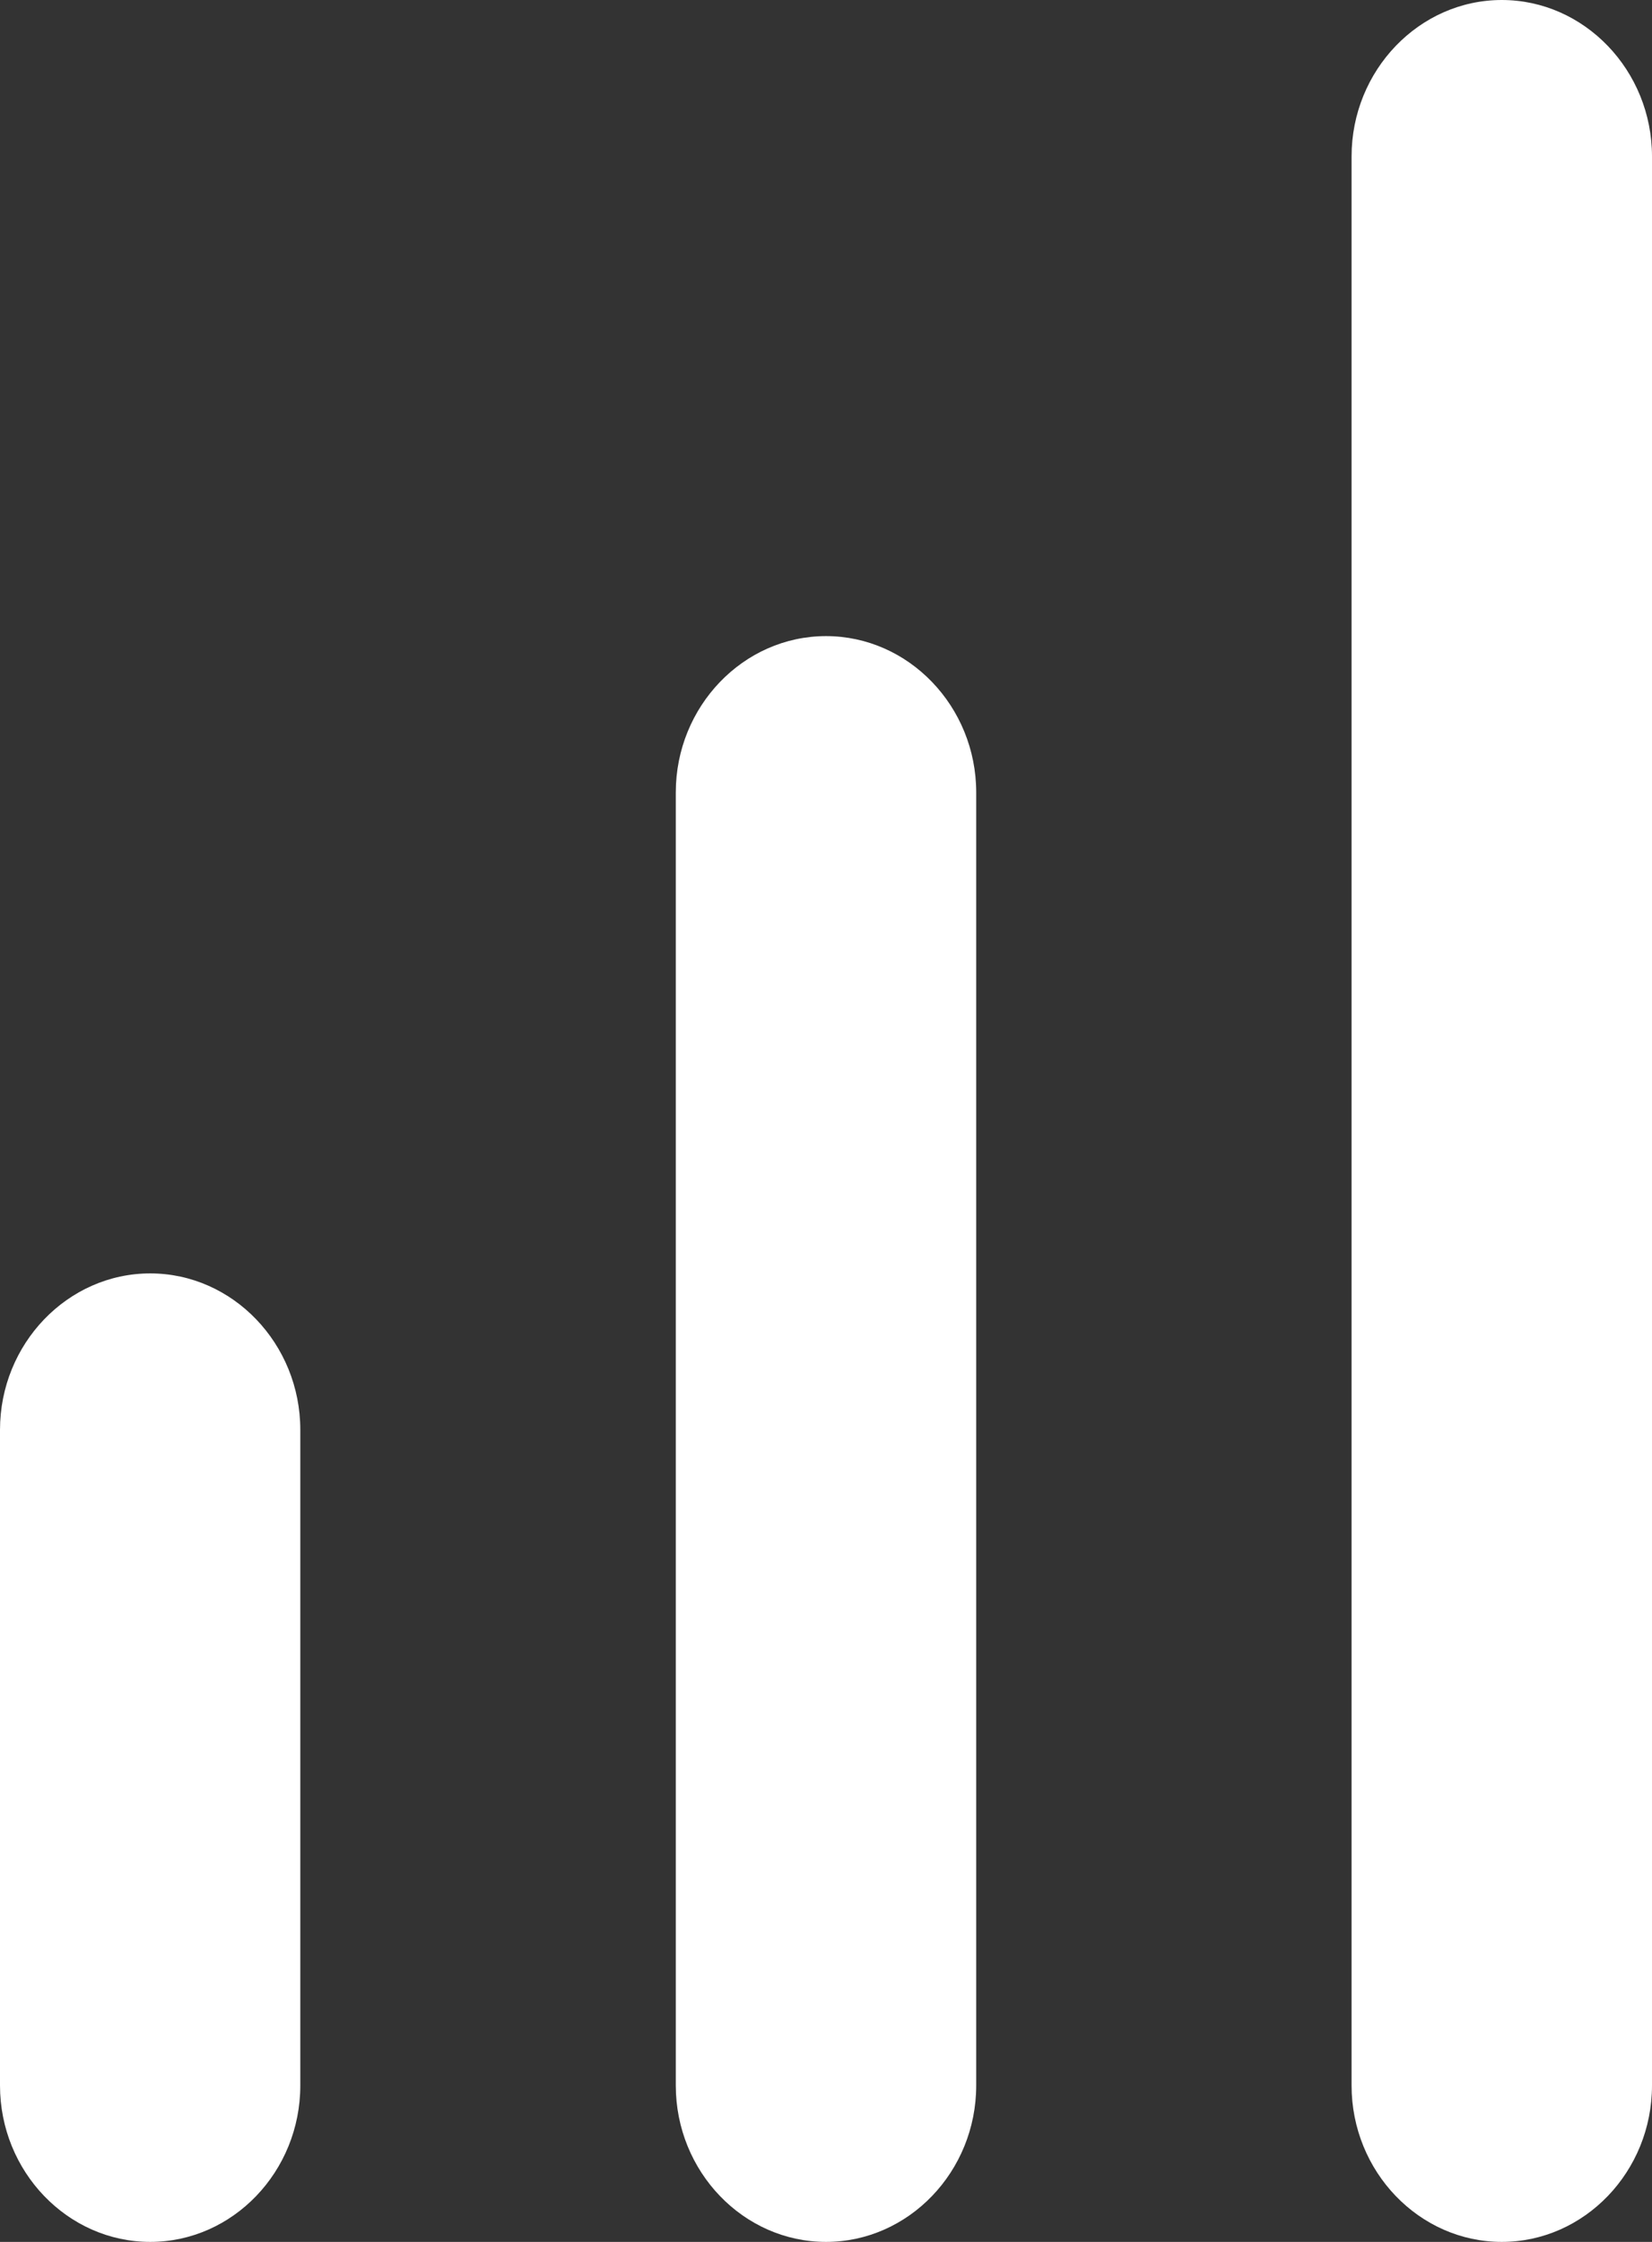 <svg width="14" height="19" viewBox="0 0 14 19" fill="none" xmlns="http://www.w3.org/2000/svg">
<rect x="0" y="0" width="14" height="19" fill="#333333" stroke="none"/>
<path d="M12.727 19C12.027 19 11.454 18.404 11.454 17.674V1.326C11.454 0.597 12.027 0 12.727 0C13.427 0 14 0.597 14 1.326V17.674C14 18.404 13.427 19 12.727 19ZM8.273 17.674V6.716C8.273 5.987 7.7 5.391 7 5.391C6.3 5.391 5.727 5.987 5.727 6.716V17.674C5.727 18.404 6.3 19 7 19C7.7 19 8.273 18.404 8.273 17.674ZM2.545 17.674V12.118C2.545 11.389 1.973 10.792 1.273 10.792C0.573 10.792 0 11.389 0 12.118V17.674C0 18.404 0.573 19 1.273 19C1.973 19 2.545 18.404 2.545 17.674Z" fill="#fff"/>
</svg>
